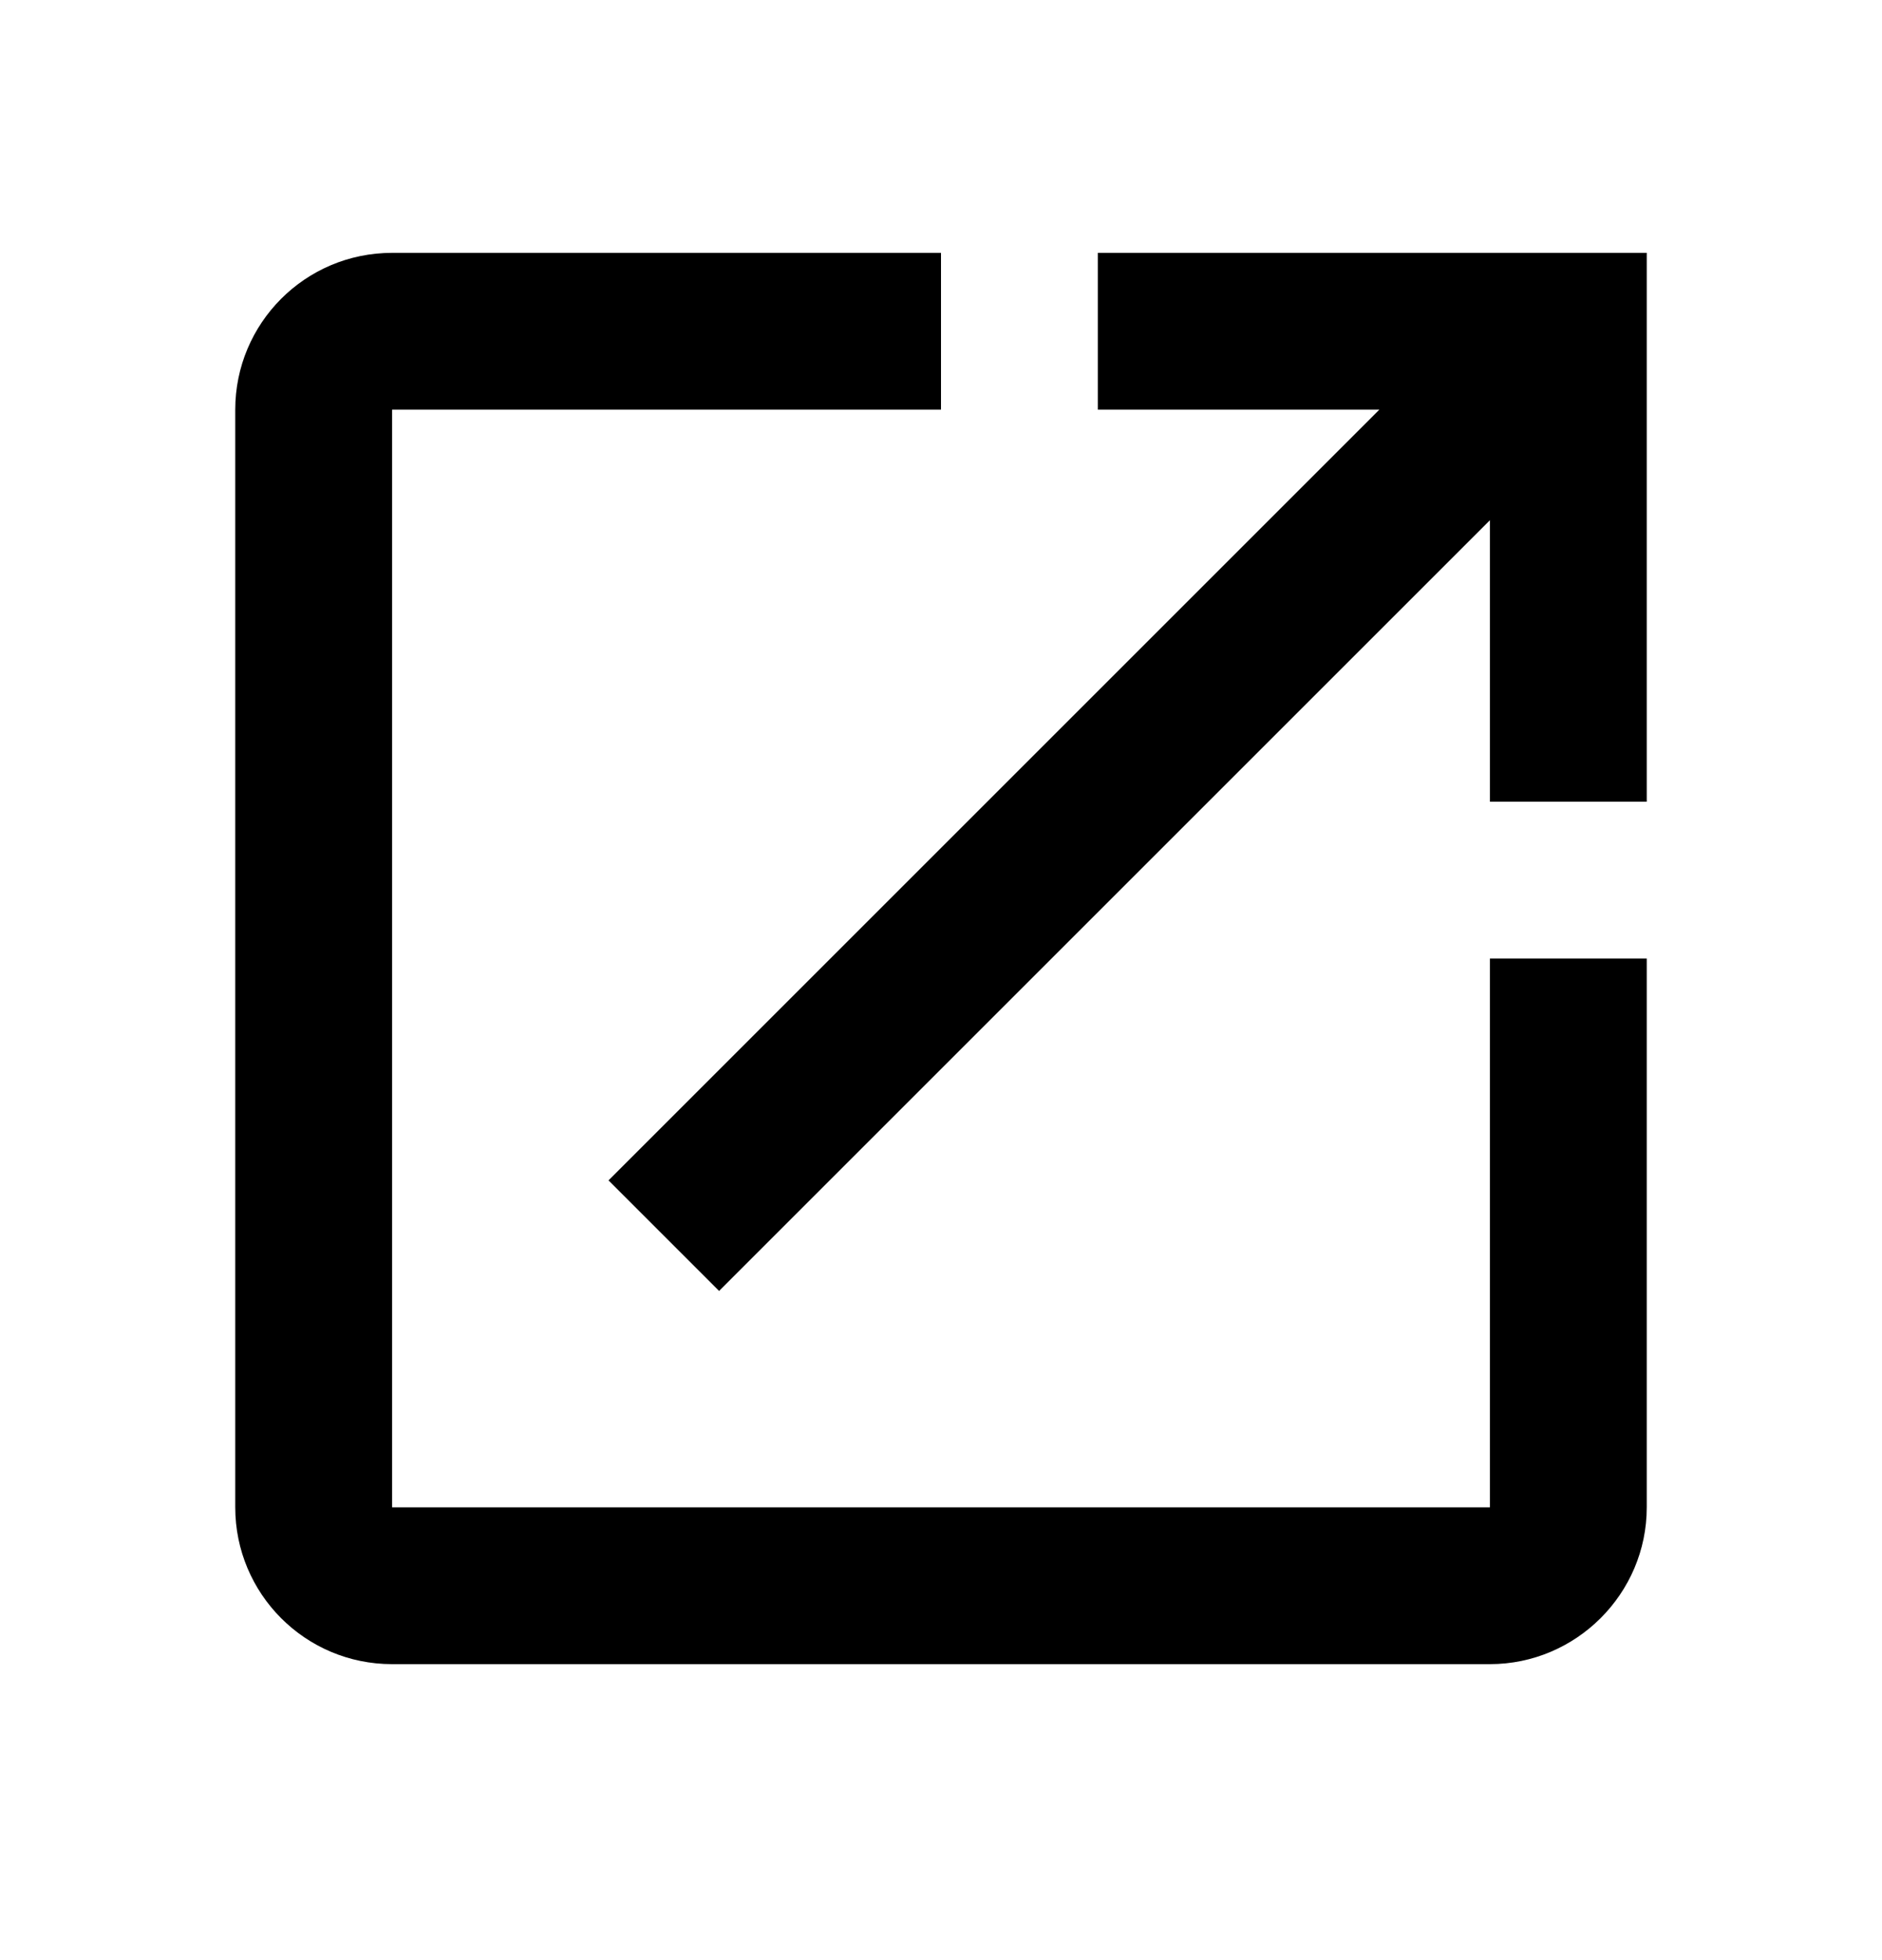 <svg width="24" height="25" viewBox="0 0 24 25" fill="none" xmlns="http://www.w3.org/2000/svg">
<path d="M14 3.225V5.225H17.59L7.76 15.055L9.17 16.465L19 6.635V10.225H21V3.225H14Z" fill="black"/>
<path d="M19 19.225H5V5.225H12V3.225H5C3.89 3.225 3 4.125 3 5.225V19.225C3 20.325 3.89 21.225 5 21.225H19C20.1 21.225 21 20.325 21 19.225V12.225H19V19.225Z" fill="black"/>
</svg>
